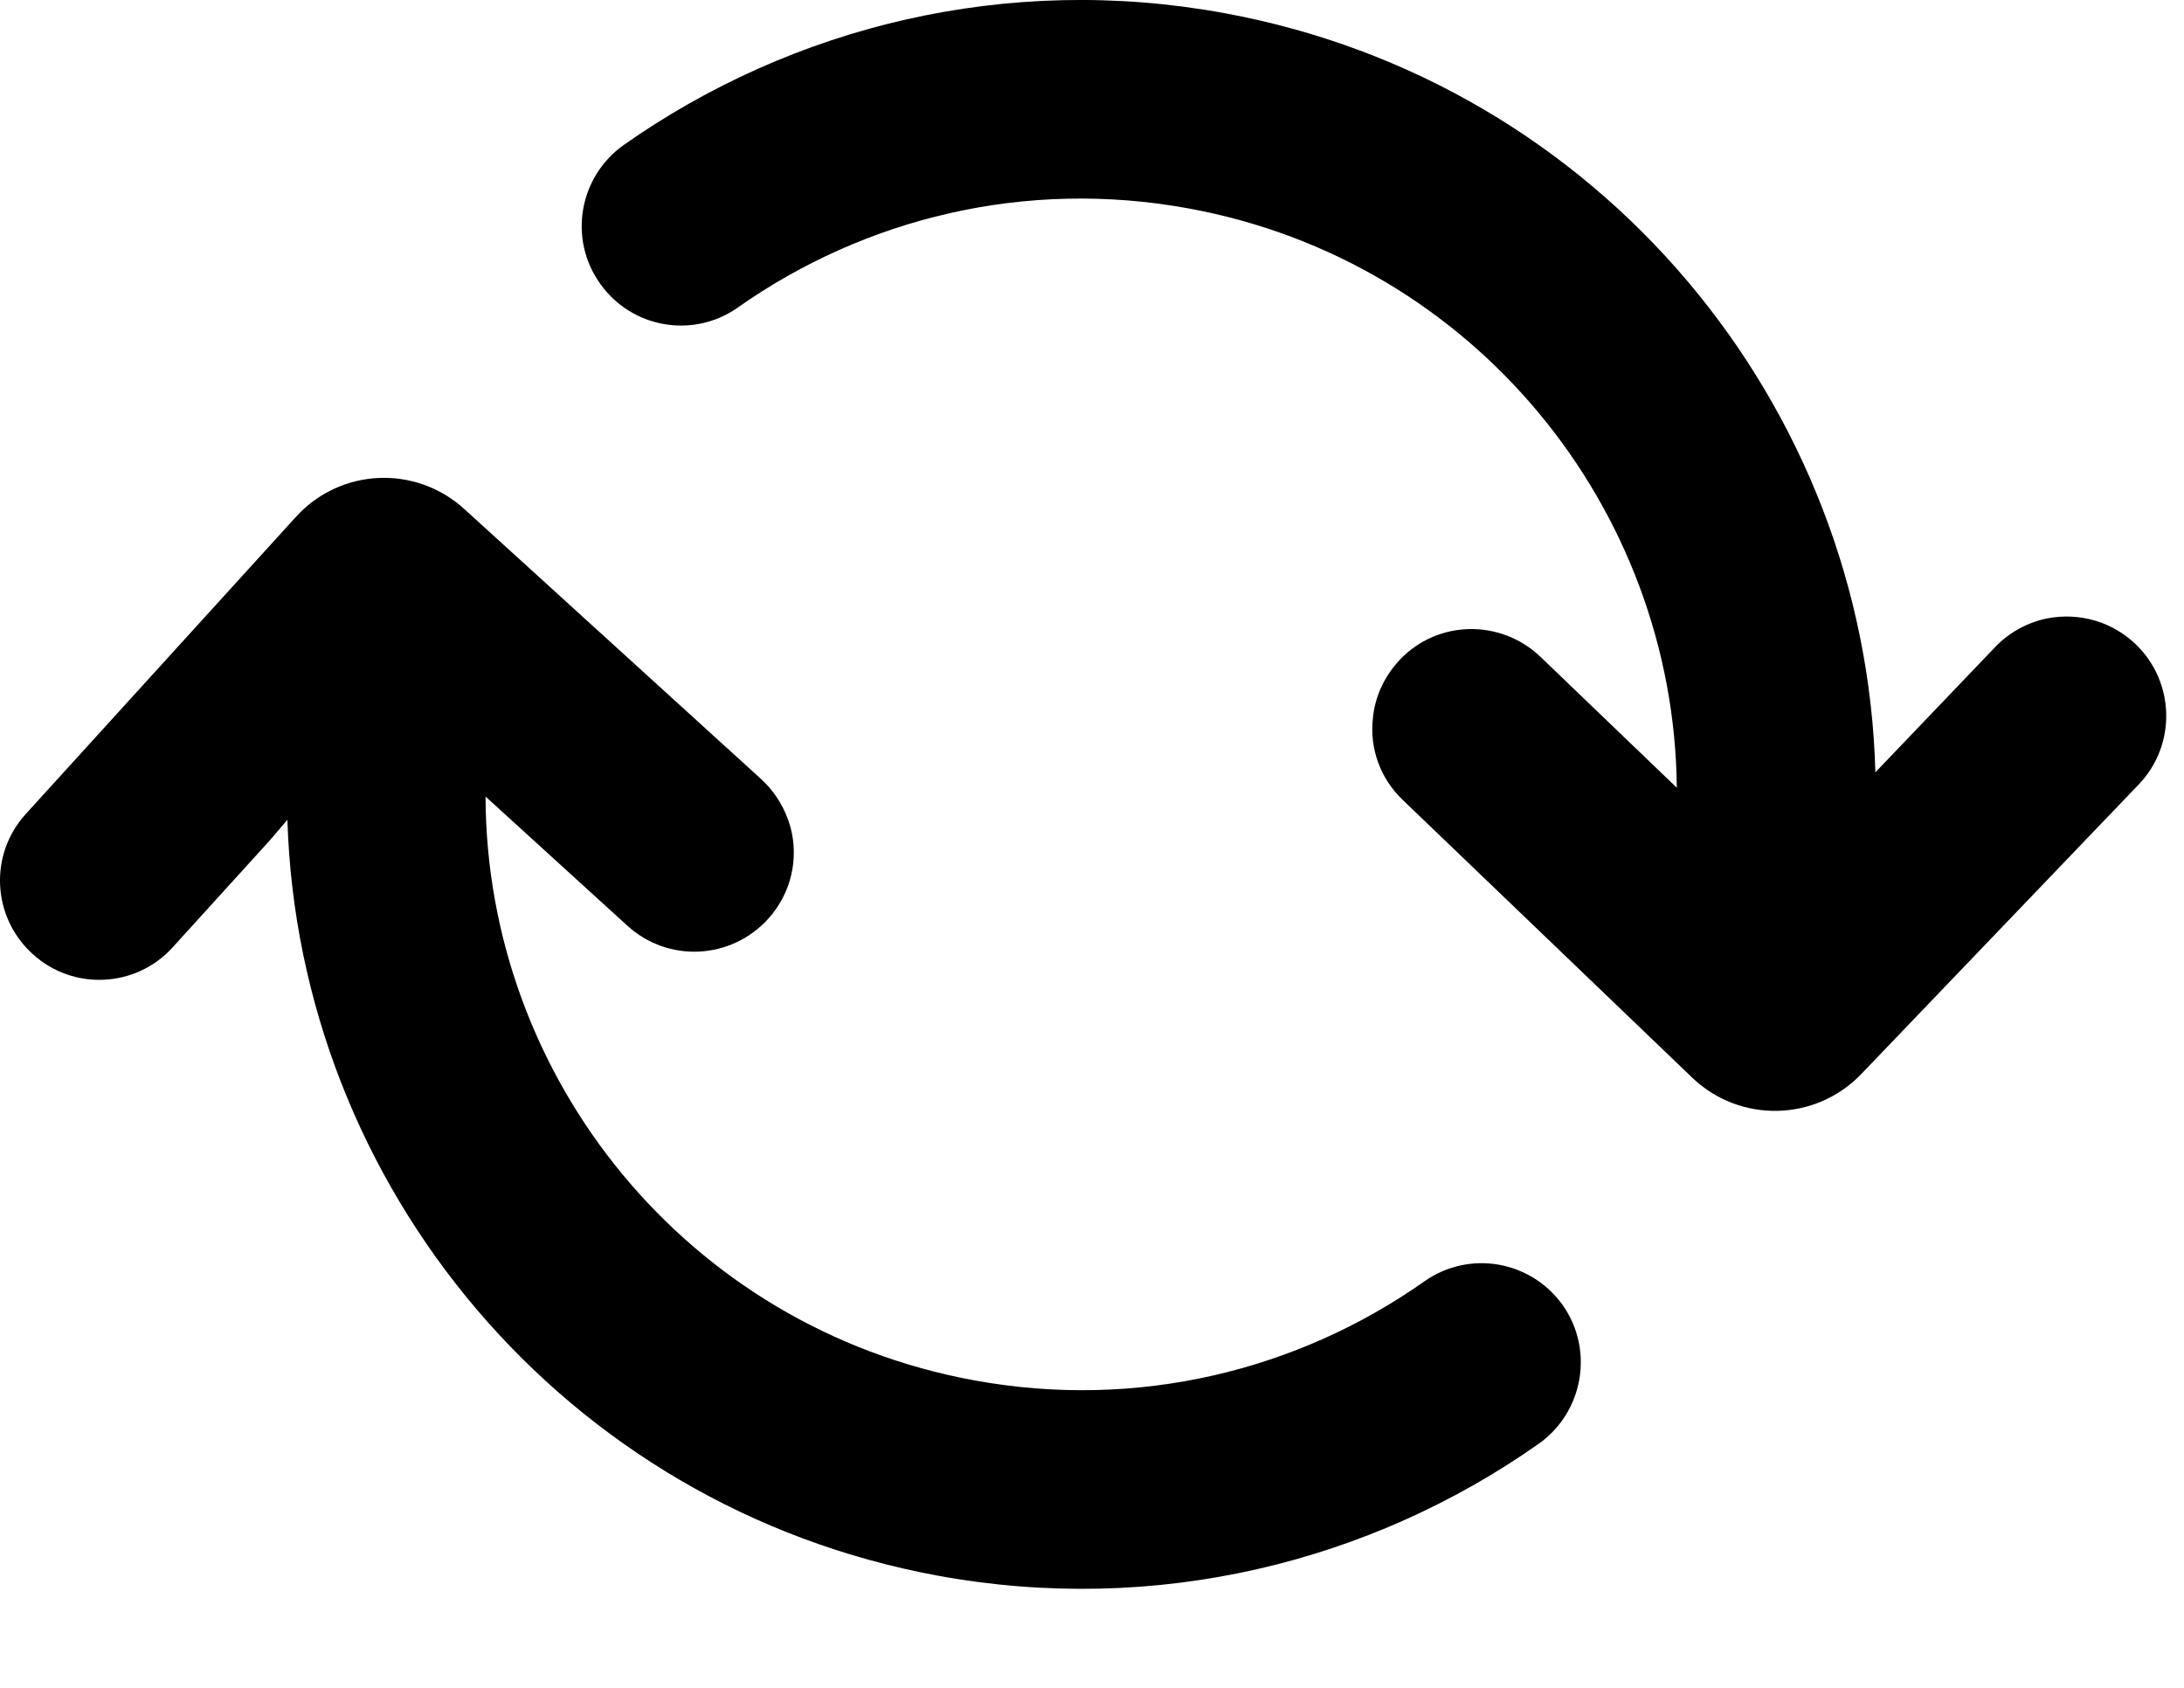 <svg width="22" height="17" viewBox="0 0 22 17" fill="none" xmlns="http://www.w3.org/2000/svg">
<path fill-rule="evenodd" clip-rule="evenodd" d="M11.977 2.1C10.325 1.796 8.708 2.2 7.434 3.096C6.985 3.415 6.36 3.306 6.044 2.855C5.723 2.404 5.833 1.78 6.282 1.461C7.977 0.268 10.137 -0.272 12.337 0.133C16.122 0.829 18.794 4.081 18.891 7.779L20.098 6.517C20.247 6.362 20.434 6.265 20.63 6.227C20.79 6.197 20.958 6.206 21.114 6.254C21.259 6.298 21.395 6.377 21.512 6.487C21.911 6.87 21.926 7.502 21.544 7.901L18.747 10.82C18.286 11.297 17.528 11.314 17.047 10.855L14.13 8.057C13.899 7.836 13.797 7.533 13.829 7.239C13.848 7.023 13.942 6.813 14.102 6.644C14.481 6.245 15.114 6.232 15.516 6.614L16.891 7.934C16.864 5.12 14.848 2.627 11.977 2.1ZM4.891 8.023L6.321 9.325C6.731 9.697 7.36 9.667 7.735 9.258C7.973 8.997 8.048 8.645 7.962 8.328C7.911 8.148 7.813 7.98 7.665 7.845L4.676 5.126C4.184 4.679 3.426 4.715 2.981 5.206L0.262 8.196C-0.113 8.605 -0.081 9.237 0.329 9.609C0.735 9.98 1.368 9.951 1.739 9.542L2.719 8.463L2.895 8.257C3.008 11.942 5.676 15.176 9.446 15.87C11.649 16.274 13.805 15.735 15.501 14.541C15.95 14.222 16.059 13.598 15.743 13.147C15.422 12.696 14.801 12.587 14.348 12.906C13.075 13.803 11.458 14.206 9.809 13.902C6.919 13.372 4.899 10.857 4.891 8.023Z" fill="black"/>
</svg>
